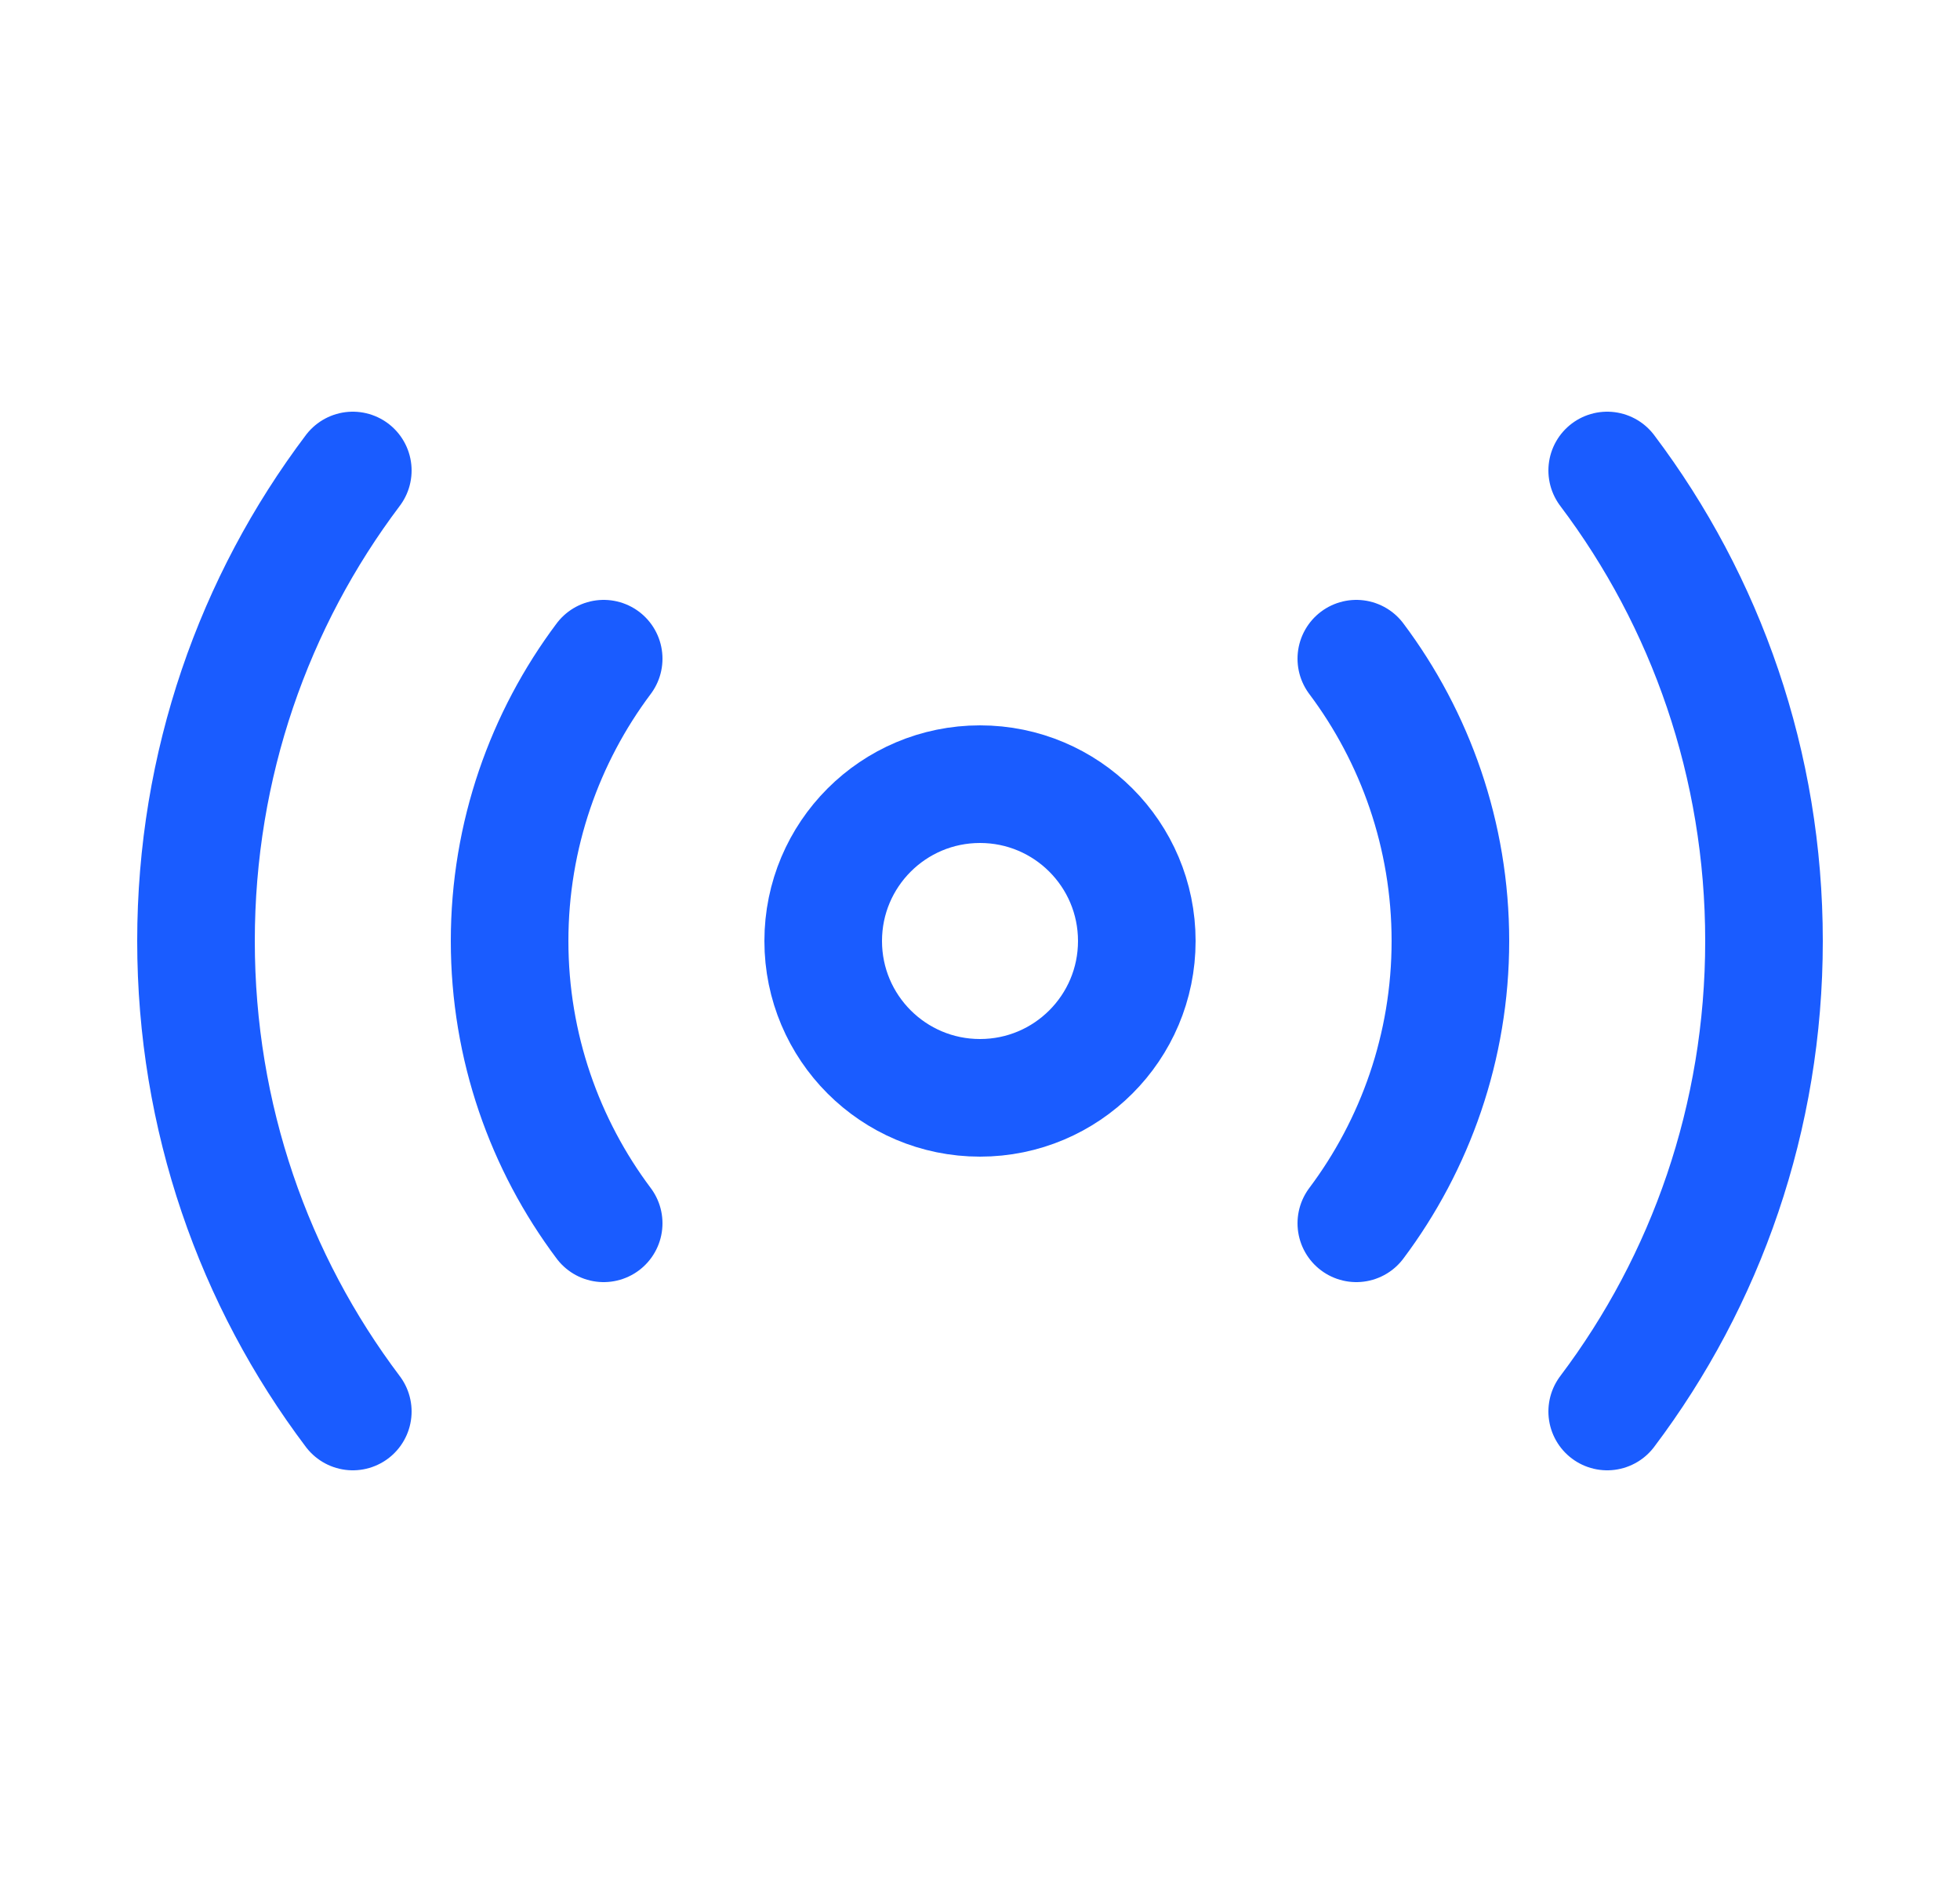 <svg width="25" height="24" viewBox="0 0 25 24" fill="none" xmlns="http://www.w3.org/2000/svg">
<path d="M12.5 14C13.605 14 14.5 13.105 14.5 12C14.5 10.895 13.605 10 12.5 10C11.395 10 10.5 10.895 10.5 12C10.5 13.105 11.395 14 12.5 14Z" stroke="#1A5CFF" stroke-width="1.5" stroke-linecap="round" stroke-linejoin="round"/>
<path d="M20.5 18C21.76 16.33 22.5 14.25 22.5 12C22.5 9.75 21.76 7.67 20.5 6" stroke="#1A5CFF" stroke-width="1.5" stroke-linecap="round" stroke-linejoin="round"/>
<path d="M4.5 6C3.24 7.67 2.5 9.75 2.5 12C2.5 14.25 3.24 16.33 4.5 18" stroke="#1A5CFF" stroke-width="1.5" stroke-linecap="round" stroke-linejoin="round"/>
<path d="M17.3 15.6C18.05 14.6 18.5 13.35 18.5 12C18.5 10.65 18.05 9.4 17.3 8.4" stroke="#1A5CFF" stroke-width="1.5" stroke-linecap="round" stroke-linejoin="round"/>
<path d="M7.7 8.4C6.95 9.4 6.5 10.65 6.5 12C6.5 13.35 6.95 14.6 7.7 15.6" stroke="#1A5CFF" stroke-width="1.5" stroke-linecap="round" stroke-linejoin="round"/>
</svg>
